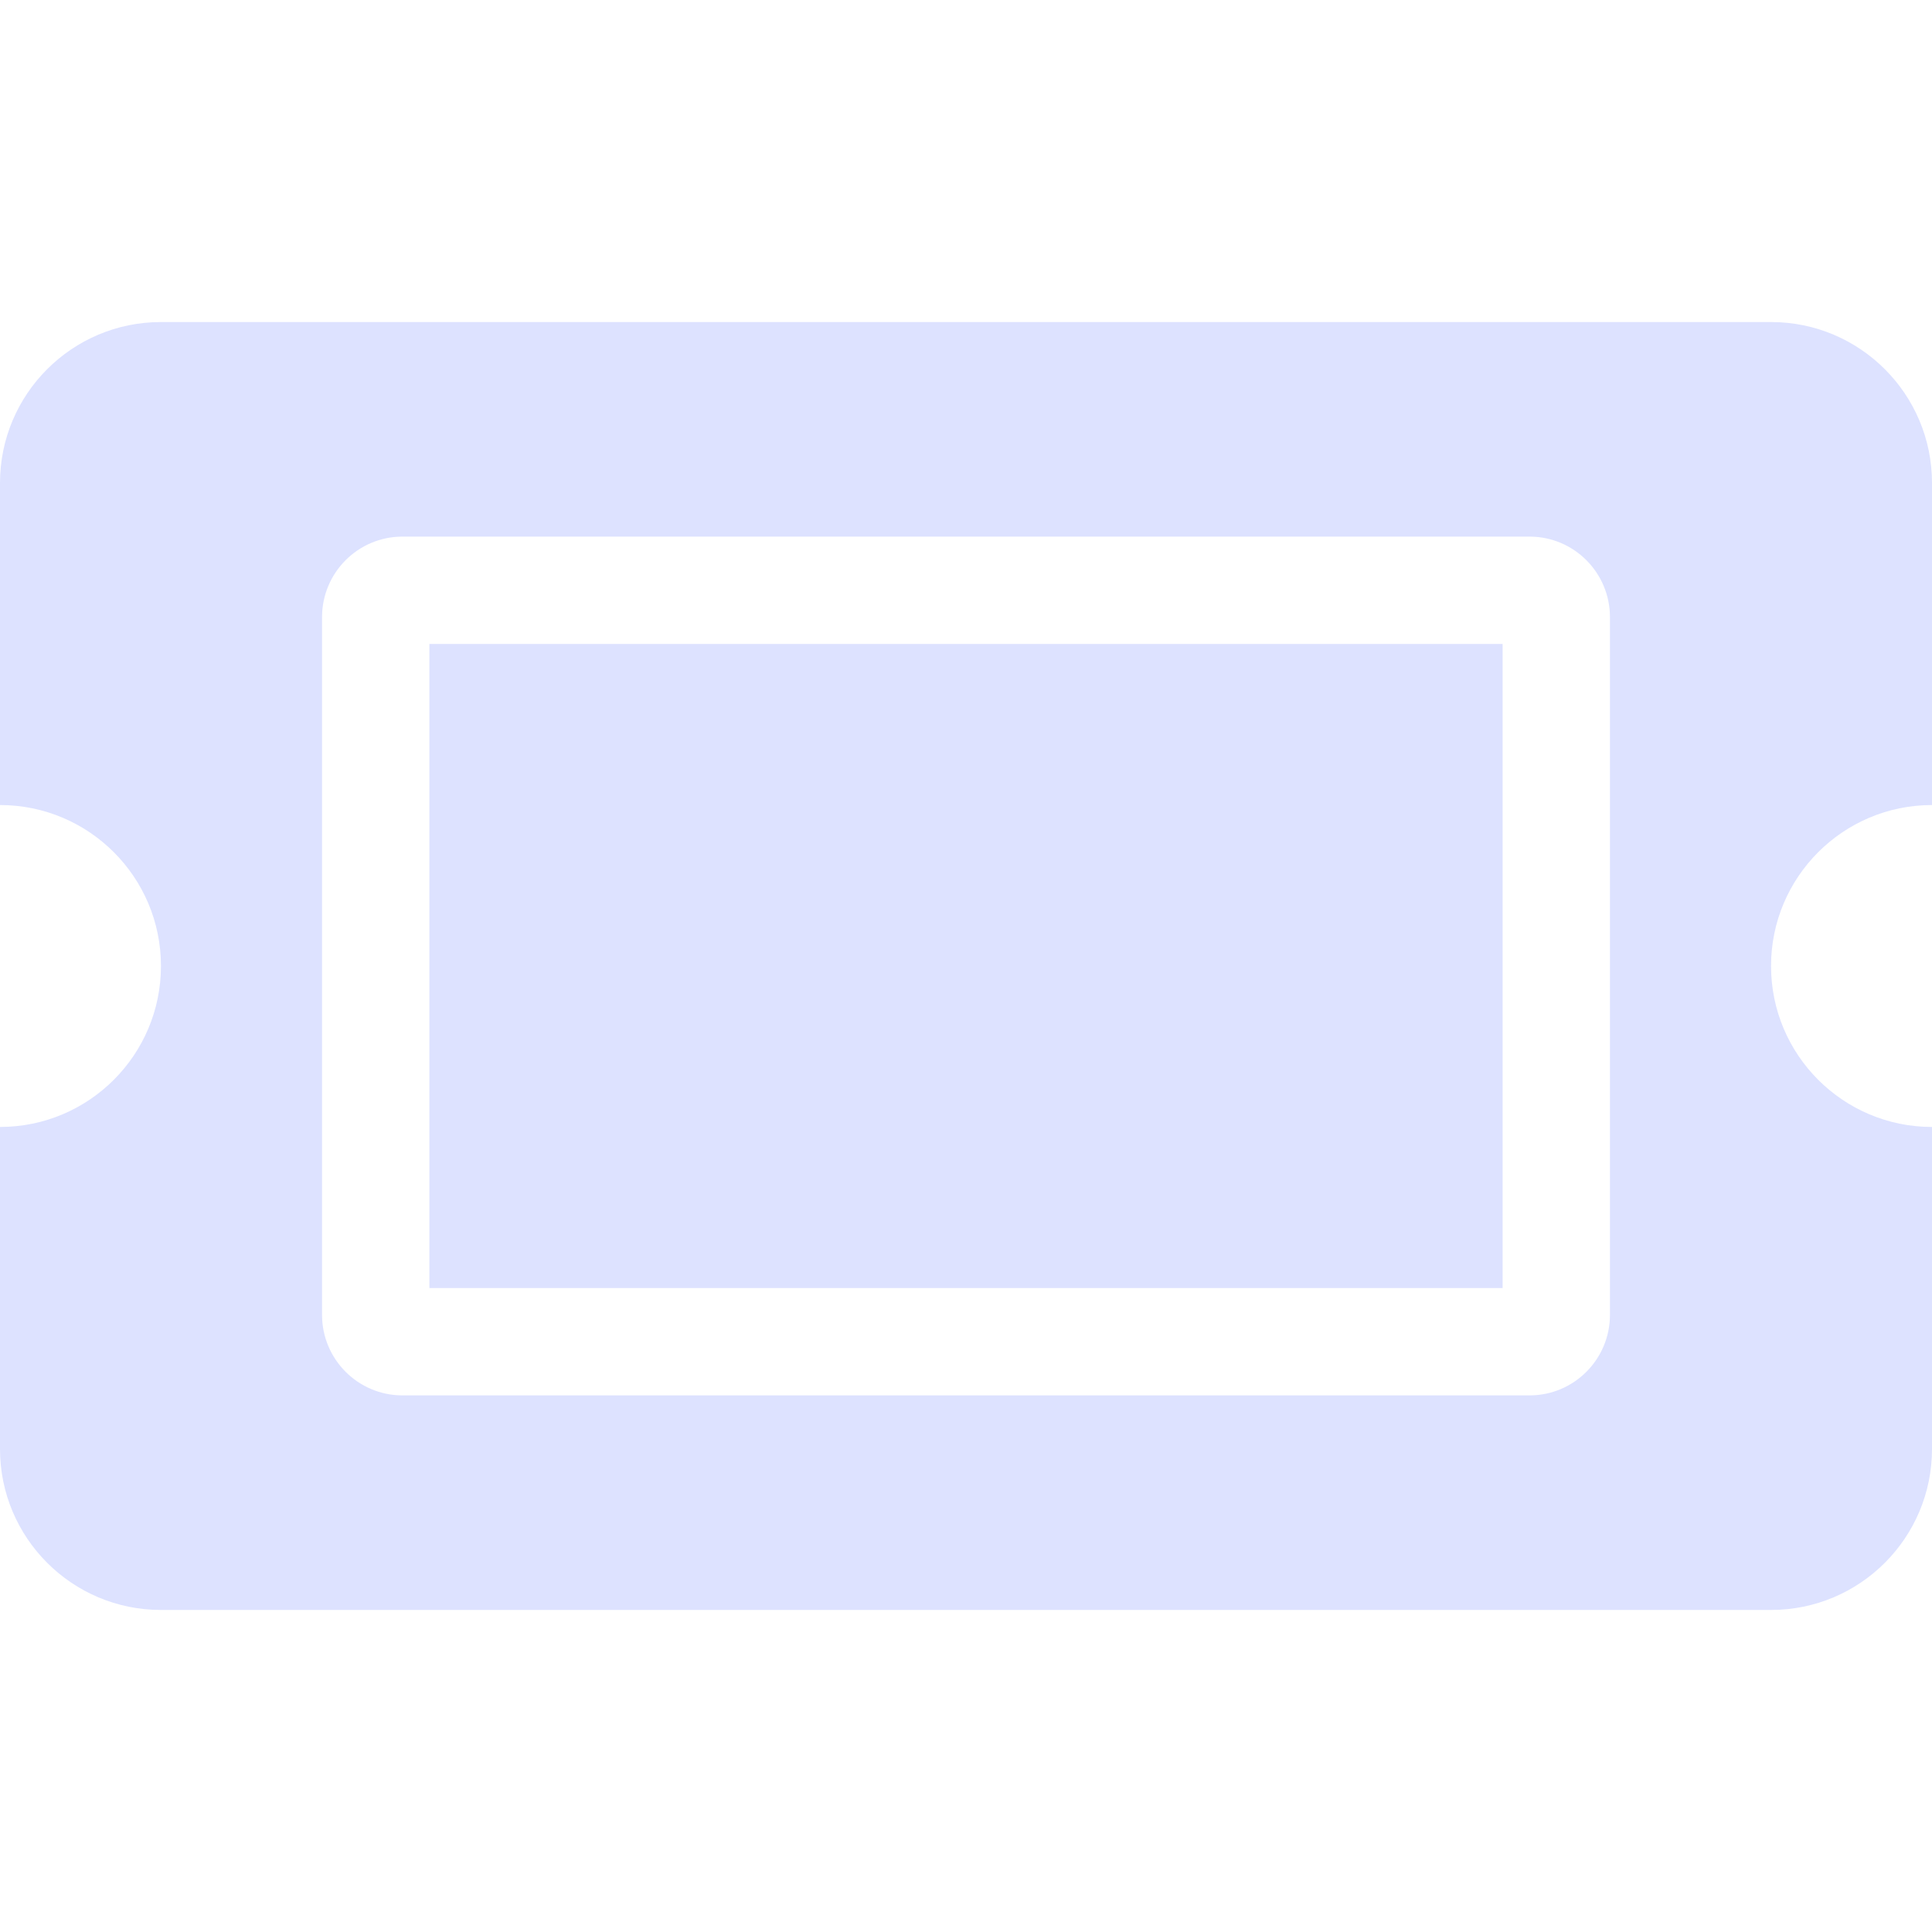 <svg width="16" height="16" viewBox="0 0 16 16" fill="none" xmlns="http://www.w3.org/2000/svg">
<g id="icon / sidebar / active / 2. tickets">
<path id="Vector" d="M3.556 5.333H12.444V10.667H3.556V5.333ZM14.667 8C14.667 8.736 15.264 9.333 16 9.333V12C16 12.736 15.403 13.333 14.667 13.333H1.333C0.597 13.333 0 12.736 0 12V9.333C0.736 9.333 1.333 8.736 1.333 8C1.333 7.264 0.736 6.667 0 6.667V4C0 3.264 0.597 2.667 1.333 2.667H14.667C15.403 2.667 16 3.264 16 4V6.667C15.264 6.667 14.667 7.264 14.667 8ZM13.333 5.111C13.333 4.743 13.035 4.444 12.667 4.444H3.333C2.965 4.444 2.667 4.743 2.667 5.111V10.889C2.667 11.257 2.965 11.556 3.333 11.556H12.667C13.035 11.556 13.333 11.257 13.333 10.889V5.111Z" fill="#DDE2FF"/>
</g>
</svg>
